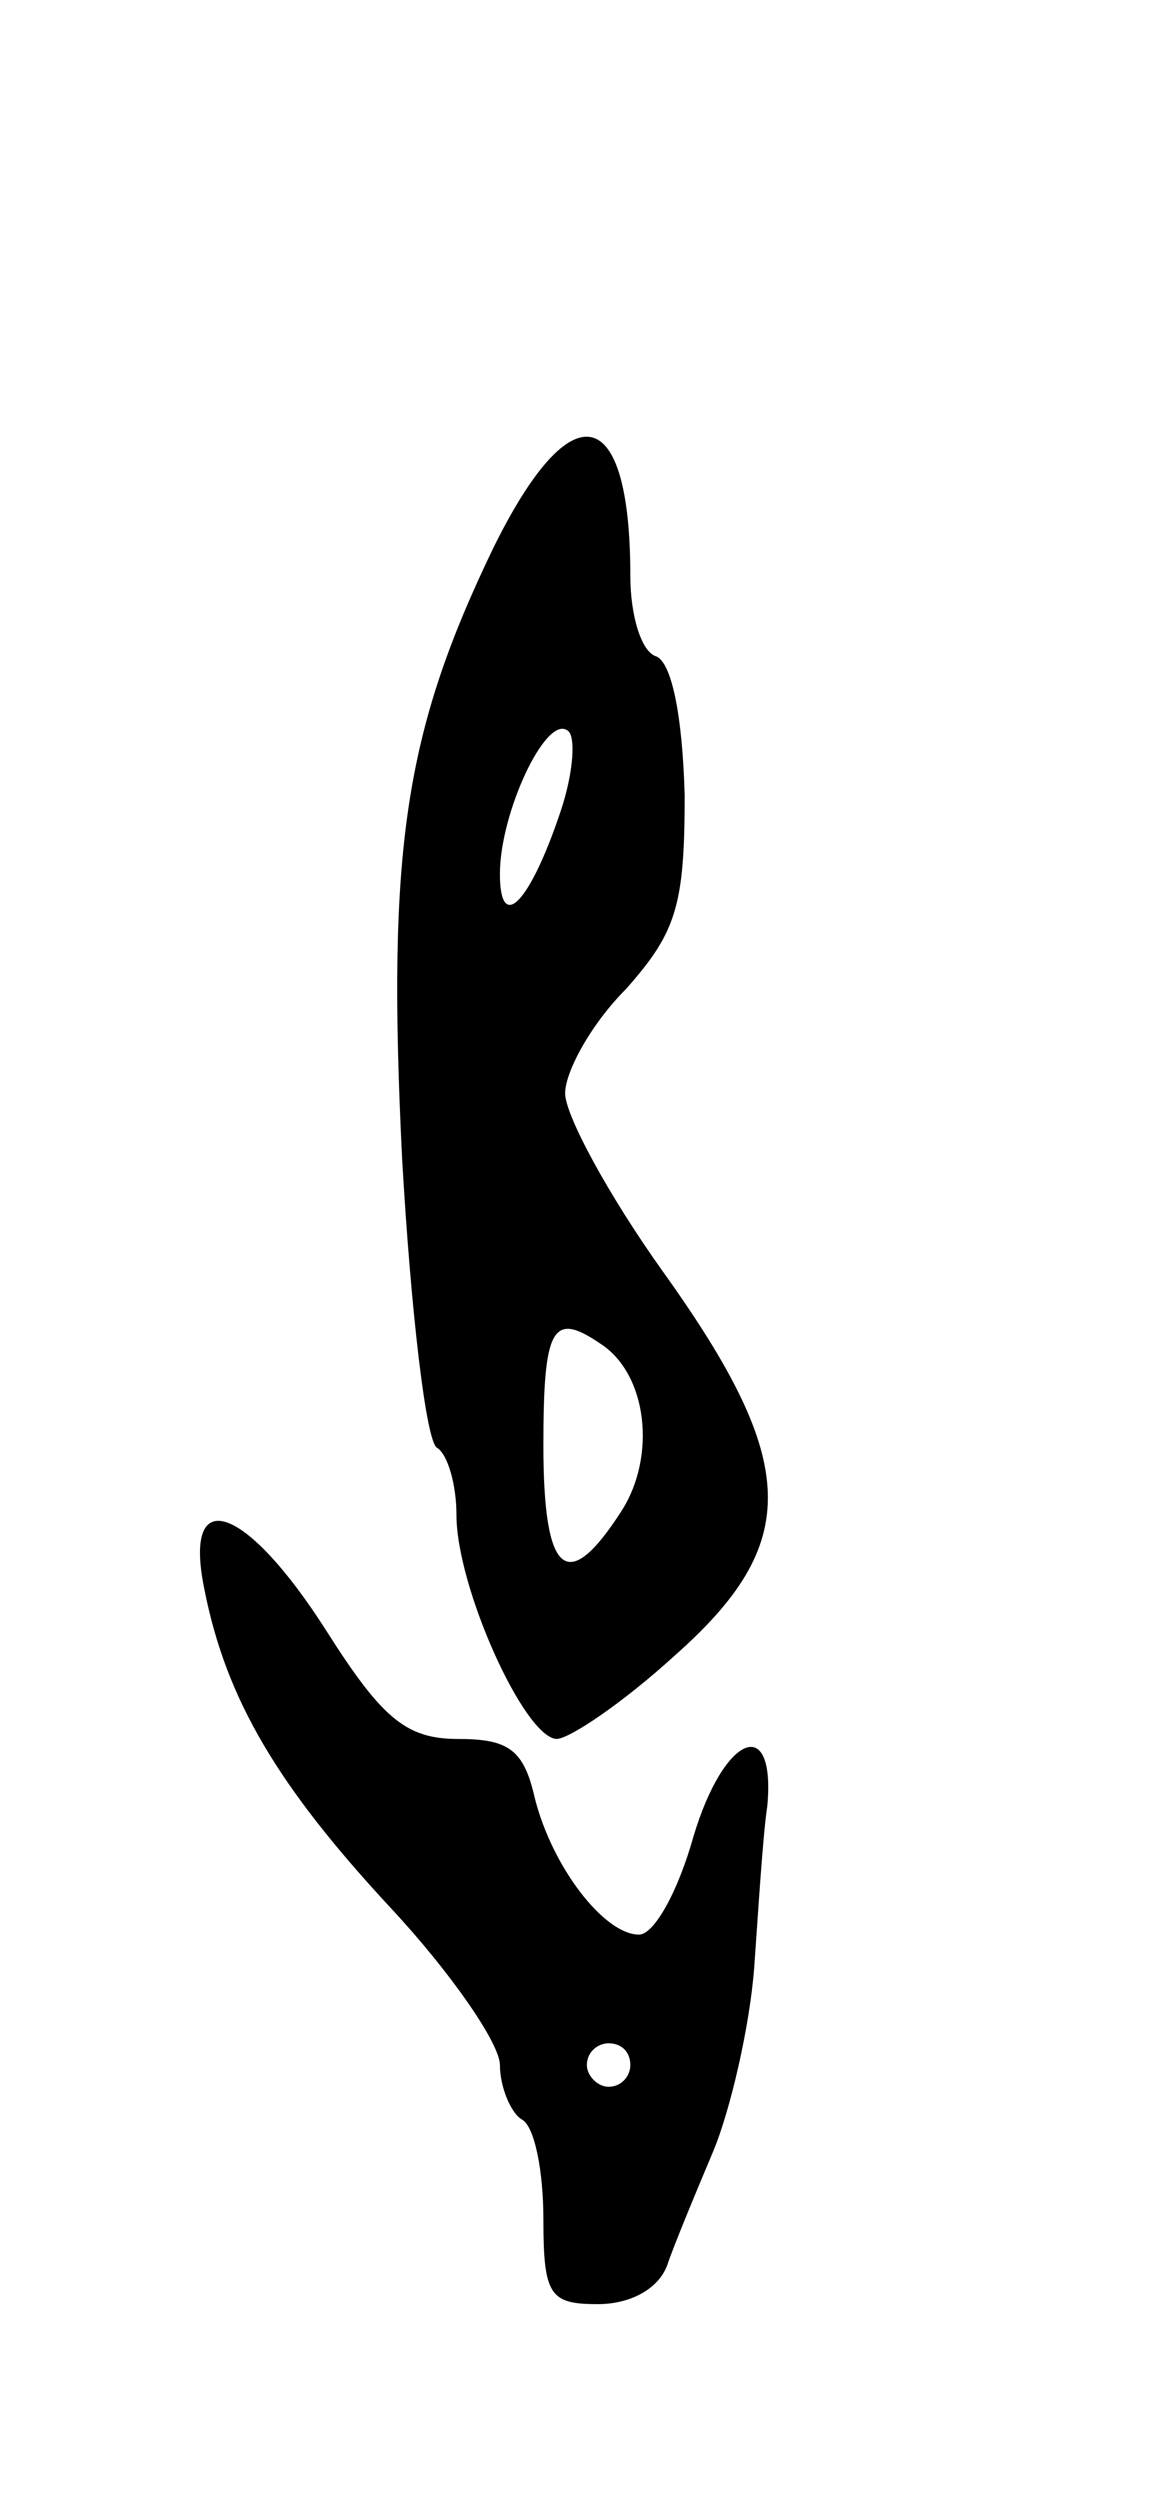 <svg version="1.0" xmlns="http://www.w3.org/2000/svg"
 width="53pt" height="115pt" viewBox="0 0 53 115"
 preserveAspectRatio="xMidYMid meet">
<g transform="translate(0,115) scale(0.1,-0.1)"
fill="#000000" stroke="none">
<path d="M227 898 c-41 -85 -49 -139 -42 -281 4 -70 11 -130 16 -133 5 -3 9
-17 9 -31 0 -33 31 -102 46 -103 6 0 31 17 54 38 59 52 58 89 -5 177 -25 35
-45 72 -45 82 0 10 12 32 28 48 23 26 27 38 27 89 -1 37 -6 61 -13 64 -7 2
-12 19 -12 37 0 80 -27 86 -63 13z m31 -121 c-14 -42 -28 -57 -28 -29 0 28 21
73 31 66 4 -2 3 -19 -3 -37z m18 -245 c22 -14 26 -52 10 -77 -25 -39 -36 -30
-36 30 0 54 4 62 26 47z"/>
<path d="M94 419 c10 -51 34 -91 86 -147 27 -29 50 -62 50 -72 0 -10 5 -22 10
-25 6 -3 10 -24 10 -46 0 -35 3 -39 25 -39 15 0 28 7 32 18 3 9 13 33 21 52 8
19 17 58 19 85 2 28 4 61 6 74 4 43 -20 33 -34 -14 -7 -25 -18 -45 -25 -45
-16 0 -40 31 -48 63 -5 22 -12 27 -35 27 -24 0 -35 9 -61 50 -37 58 -66 68
-56 19z m196 -219 c0 -5 -4 -10 -10 -10 -5 0 -10 5 -10 10 0 6 5 10 10 10 6 0
10 -4 10 -10z"/>
</g>
</svg>
